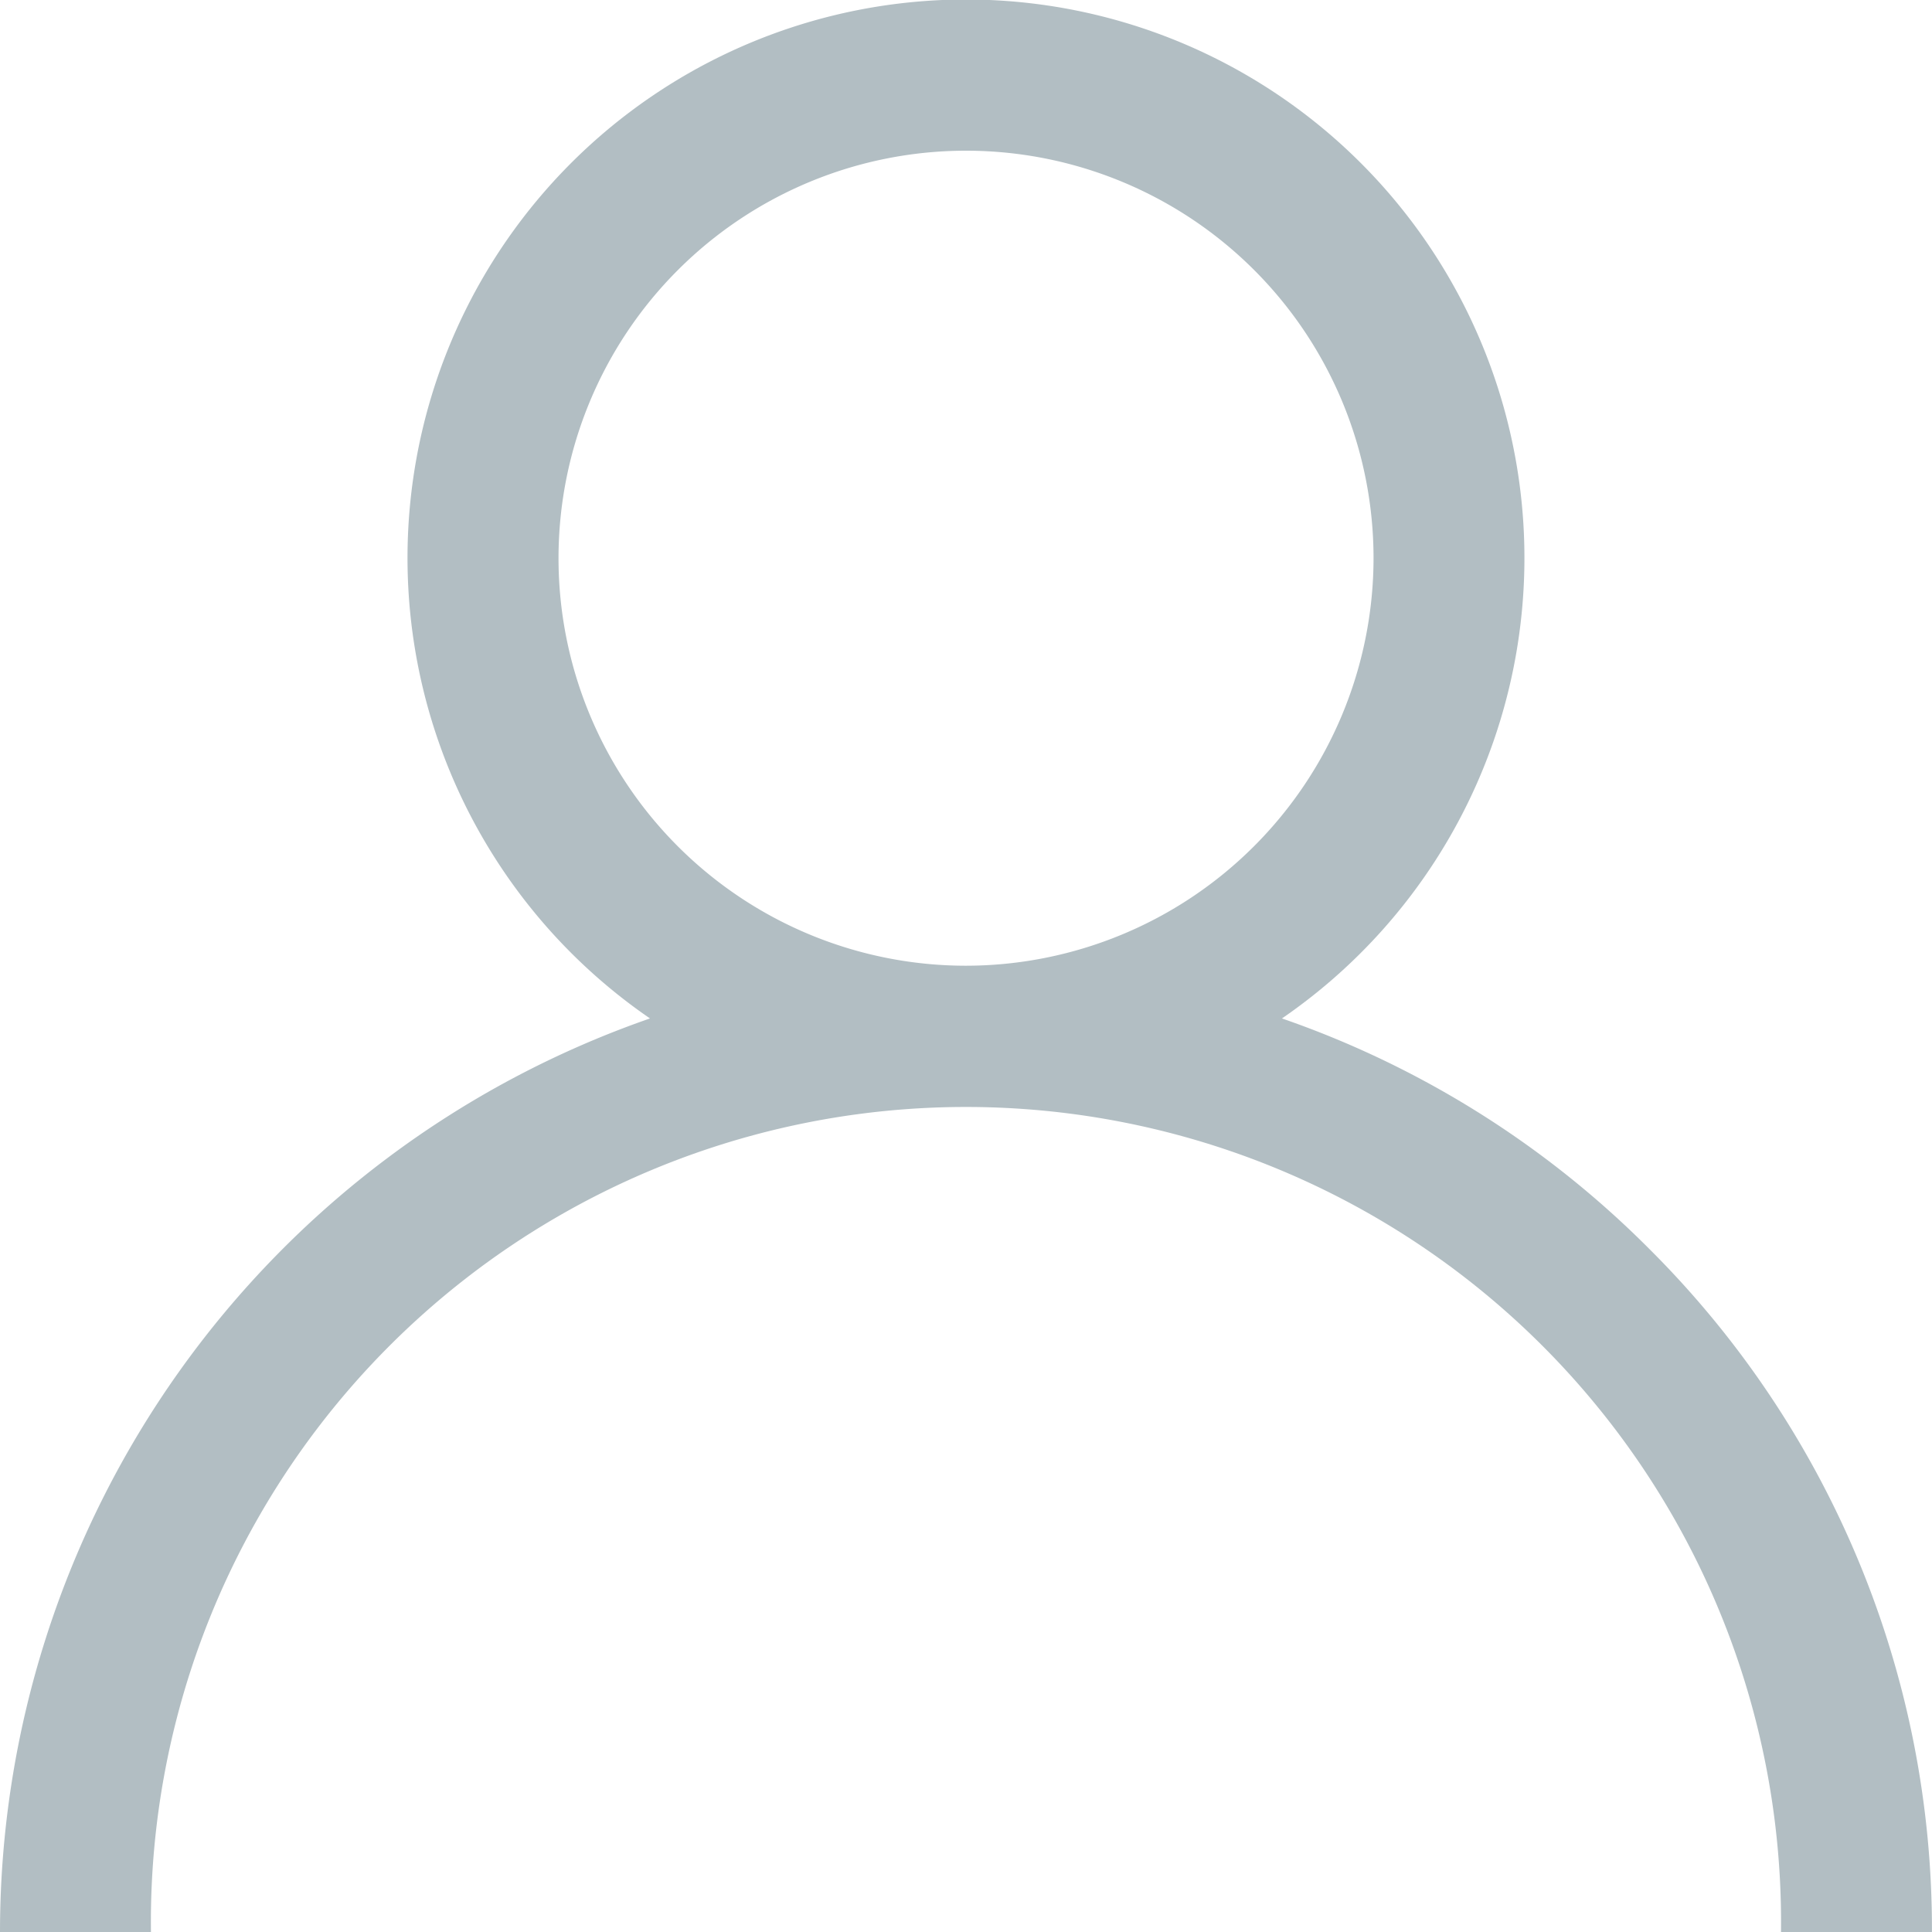 <svg id="user" xmlns="http://www.w3.org/2000/svg" width="31.409" height="31.41" viewBox="0 0 31.409 31.41">
  <g id="Group_1497" data-name="Group 1497" transform="translate(0)">
    <path id="Path_1104" data-name="Path 1104" d="M26.809,20.3a15.644,15.644,0,0,0-5.968-3.743,9.079,9.079,0,1,0-10.274,0A15.73,15.73,0,0,0,0,31.41H2.454a13.251,13.251,0,1,1,26.5,0h2.454A15.6,15.6,0,0,0,26.809,20.3ZM15.7,15.7A6.625,6.625,0,1,1,22.33,9.079,6.633,6.633,0,0,1,15.7,15.7Z" transform="translate(0)" fill="#b2bec3"/>
  </g>
</svg>
